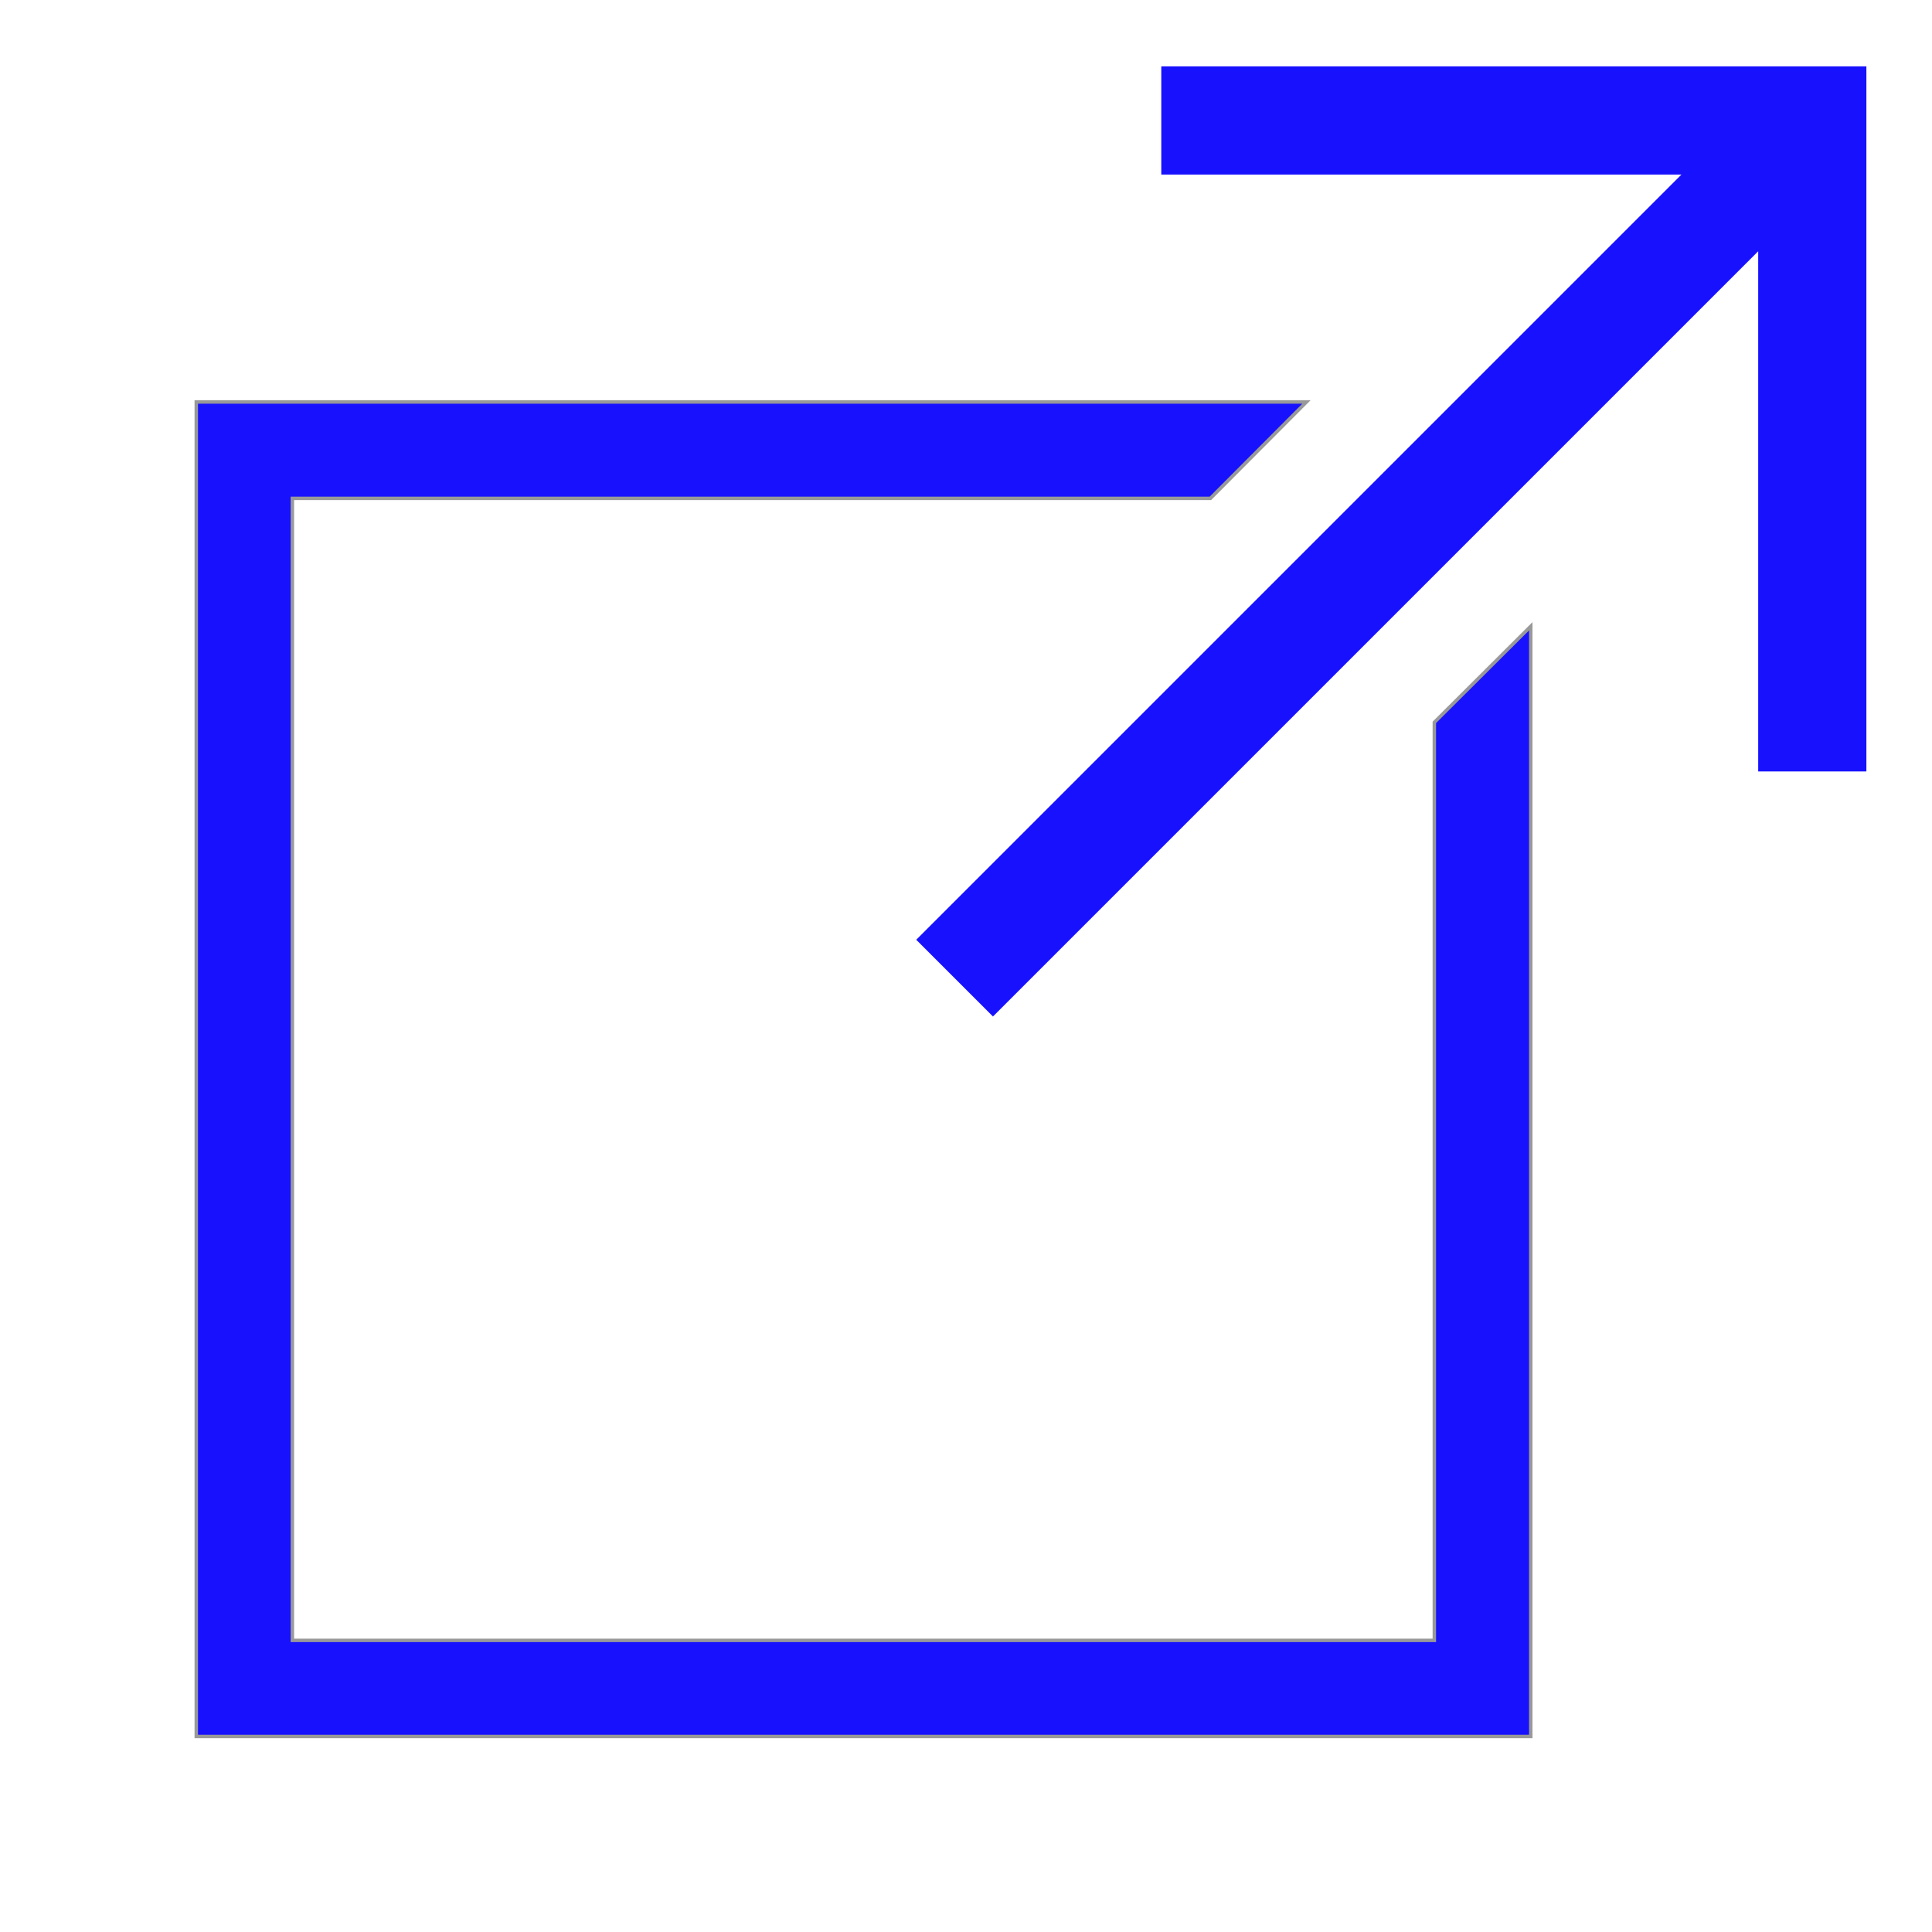 <?xml version="1.0" encoding="UTF-8" standalone="no"?>
<!DOCTYPE svg PUBLIC "-//W3C//DTD SVG 1.1//EN" "http://www.w3.org/Graphics/SVG/1.1/DTD/svg11.dtd">
<svg width="100%" height="100%"  viewBox="0 0 60 60" version="1.1" xmlns="http://www.w3.org/2000/svg" xmlns:xlink="http://www.w3.org/1999/xlink" xml:space="preserve" xmlns:serif="http://www.serif.com/" style="fill-rule:evenodd;clip-rule:evenodd;stroke-miterlimit:10;">
    <g transform="matrix(2.172,0,0,2.172,-34.968,-36.065)">
        <g id="_--IDML-" serif:id=" [IDML]" transform="matrix(4.942,0,0,4.942,-463.809,396.822)">
            <path fill="#1811fe" d="M101.258,-74.846L101.258,-72.19L97.954,-72.19L97.954,-75.494L100.61,-75.494L100.888,-75.773L97.676,-75.773L97.676,-71.912L101.537,-71.912L101.537,-75.124L101.258,-74.846Z" style="fill-rule:nonzero;stroke:rgb(153,153,153);stroke-width:0.01px;"/>
        </g>
        <g id="_--IDML-1" serif:id=" [IDML]" transform="matrix(4.942,0,0,4.942,-463.809,396.822)">
            <path fill="#1811fe" d="M100.468,-76.744L100.468,-76.431L101.973,-76.431L99.759,-74.217L99.981,-73.995L102.195,-76.209L102.195,-74.704L102.508,-74.704L102.508,-76.744L100.468,-76.744Z" style="fill-rule:nonzero;"/>
        </g>
    </g>
</svg>
